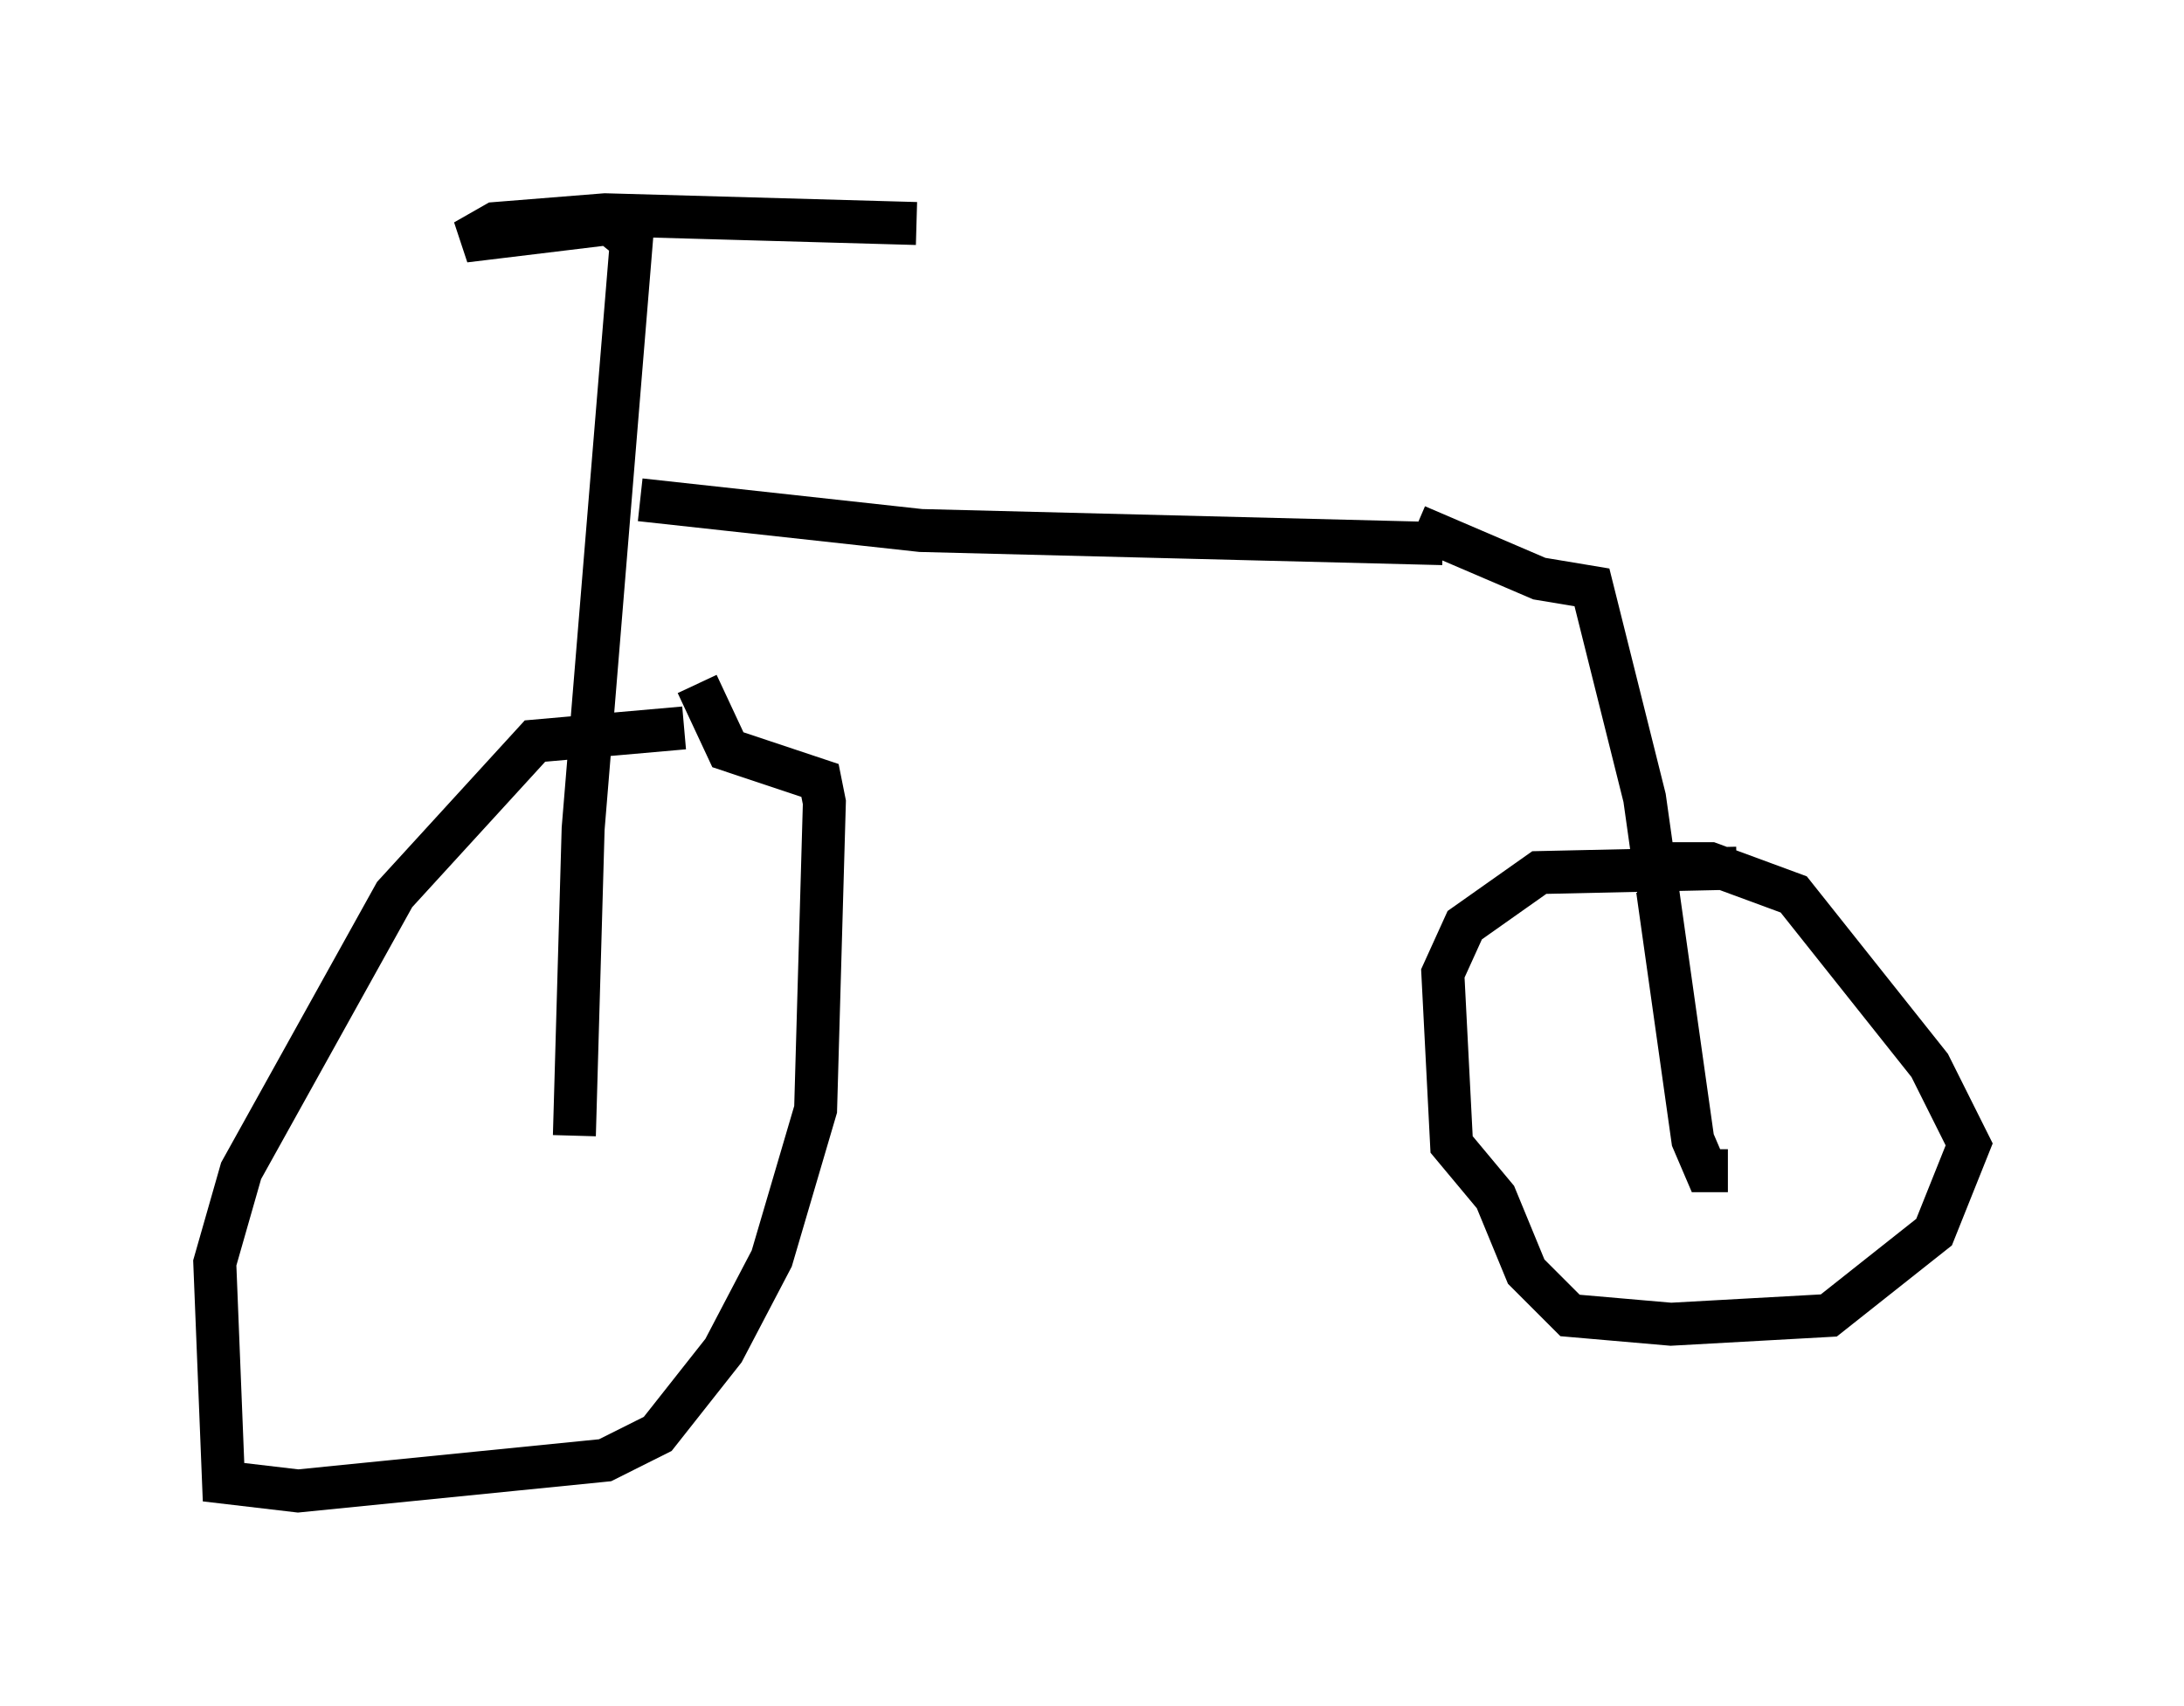 <?xml version="1.0" encoding="utf-8" ?>
<svg baseProfile="full" height="39.707" version="1.1" width="50.834" xmlns="http://www.w3.org/2000/svg" xmlns:ev="http://www.w3.org/2001/xml-events" xmlns:xlink="http://www.w3.org/1999/xlink"><defs /><rect fill="white" height="39.707" width="50.834" x="0" y="0" /><path d="M16.74, 17.148 m-0.817, -0.204 l-3.471, 0.306 -3.267, 3.573 l-3.573, 6.431 -0.613, 2.144 l0.204, 5.104 1.735, 0.204 l7.146, -0.715 1.225, -0.613 l1.531, -1.94 1.123, -2.144 l1.021, -3.471 0.204, -7.146 l-0.102, -0.51 -2.144, -0.715 l-0.715, -1.531 m-2.858, 10.515 l0.204, -7.146 1.123, -13.679 l-0.51, -0.408 -3.369, 0.408 l0.715, -0.408 2.552, -0.204 l7.248, 0.204 m-6.431, 6.431 l6.533, 0.715 12.148, 0.306 m6.84, 7.554 l-4.594, 0.102 -1.735, 1.225 l-0.51, 1.123 0.204, 3.981 l1.021, 1.225 0.715, 1.735 l1.021, 1.021 2.348, 0.204 l3.675, -0.204 2.45, -1.94 l0.817, -2.042 -0.919, -1.838 l-3.165, -3.981 -1.94, -0.715 l-1.327, 0.0 m1.735, 7.146 l-0.51, 0.0 -0.306, -0.715 l-1.123, -7.963 -1.225, -4.9 l-1.225, -0.204 -2.858, -1.225 " fill="none" stroke="black" stroke-width="1" /></svg>